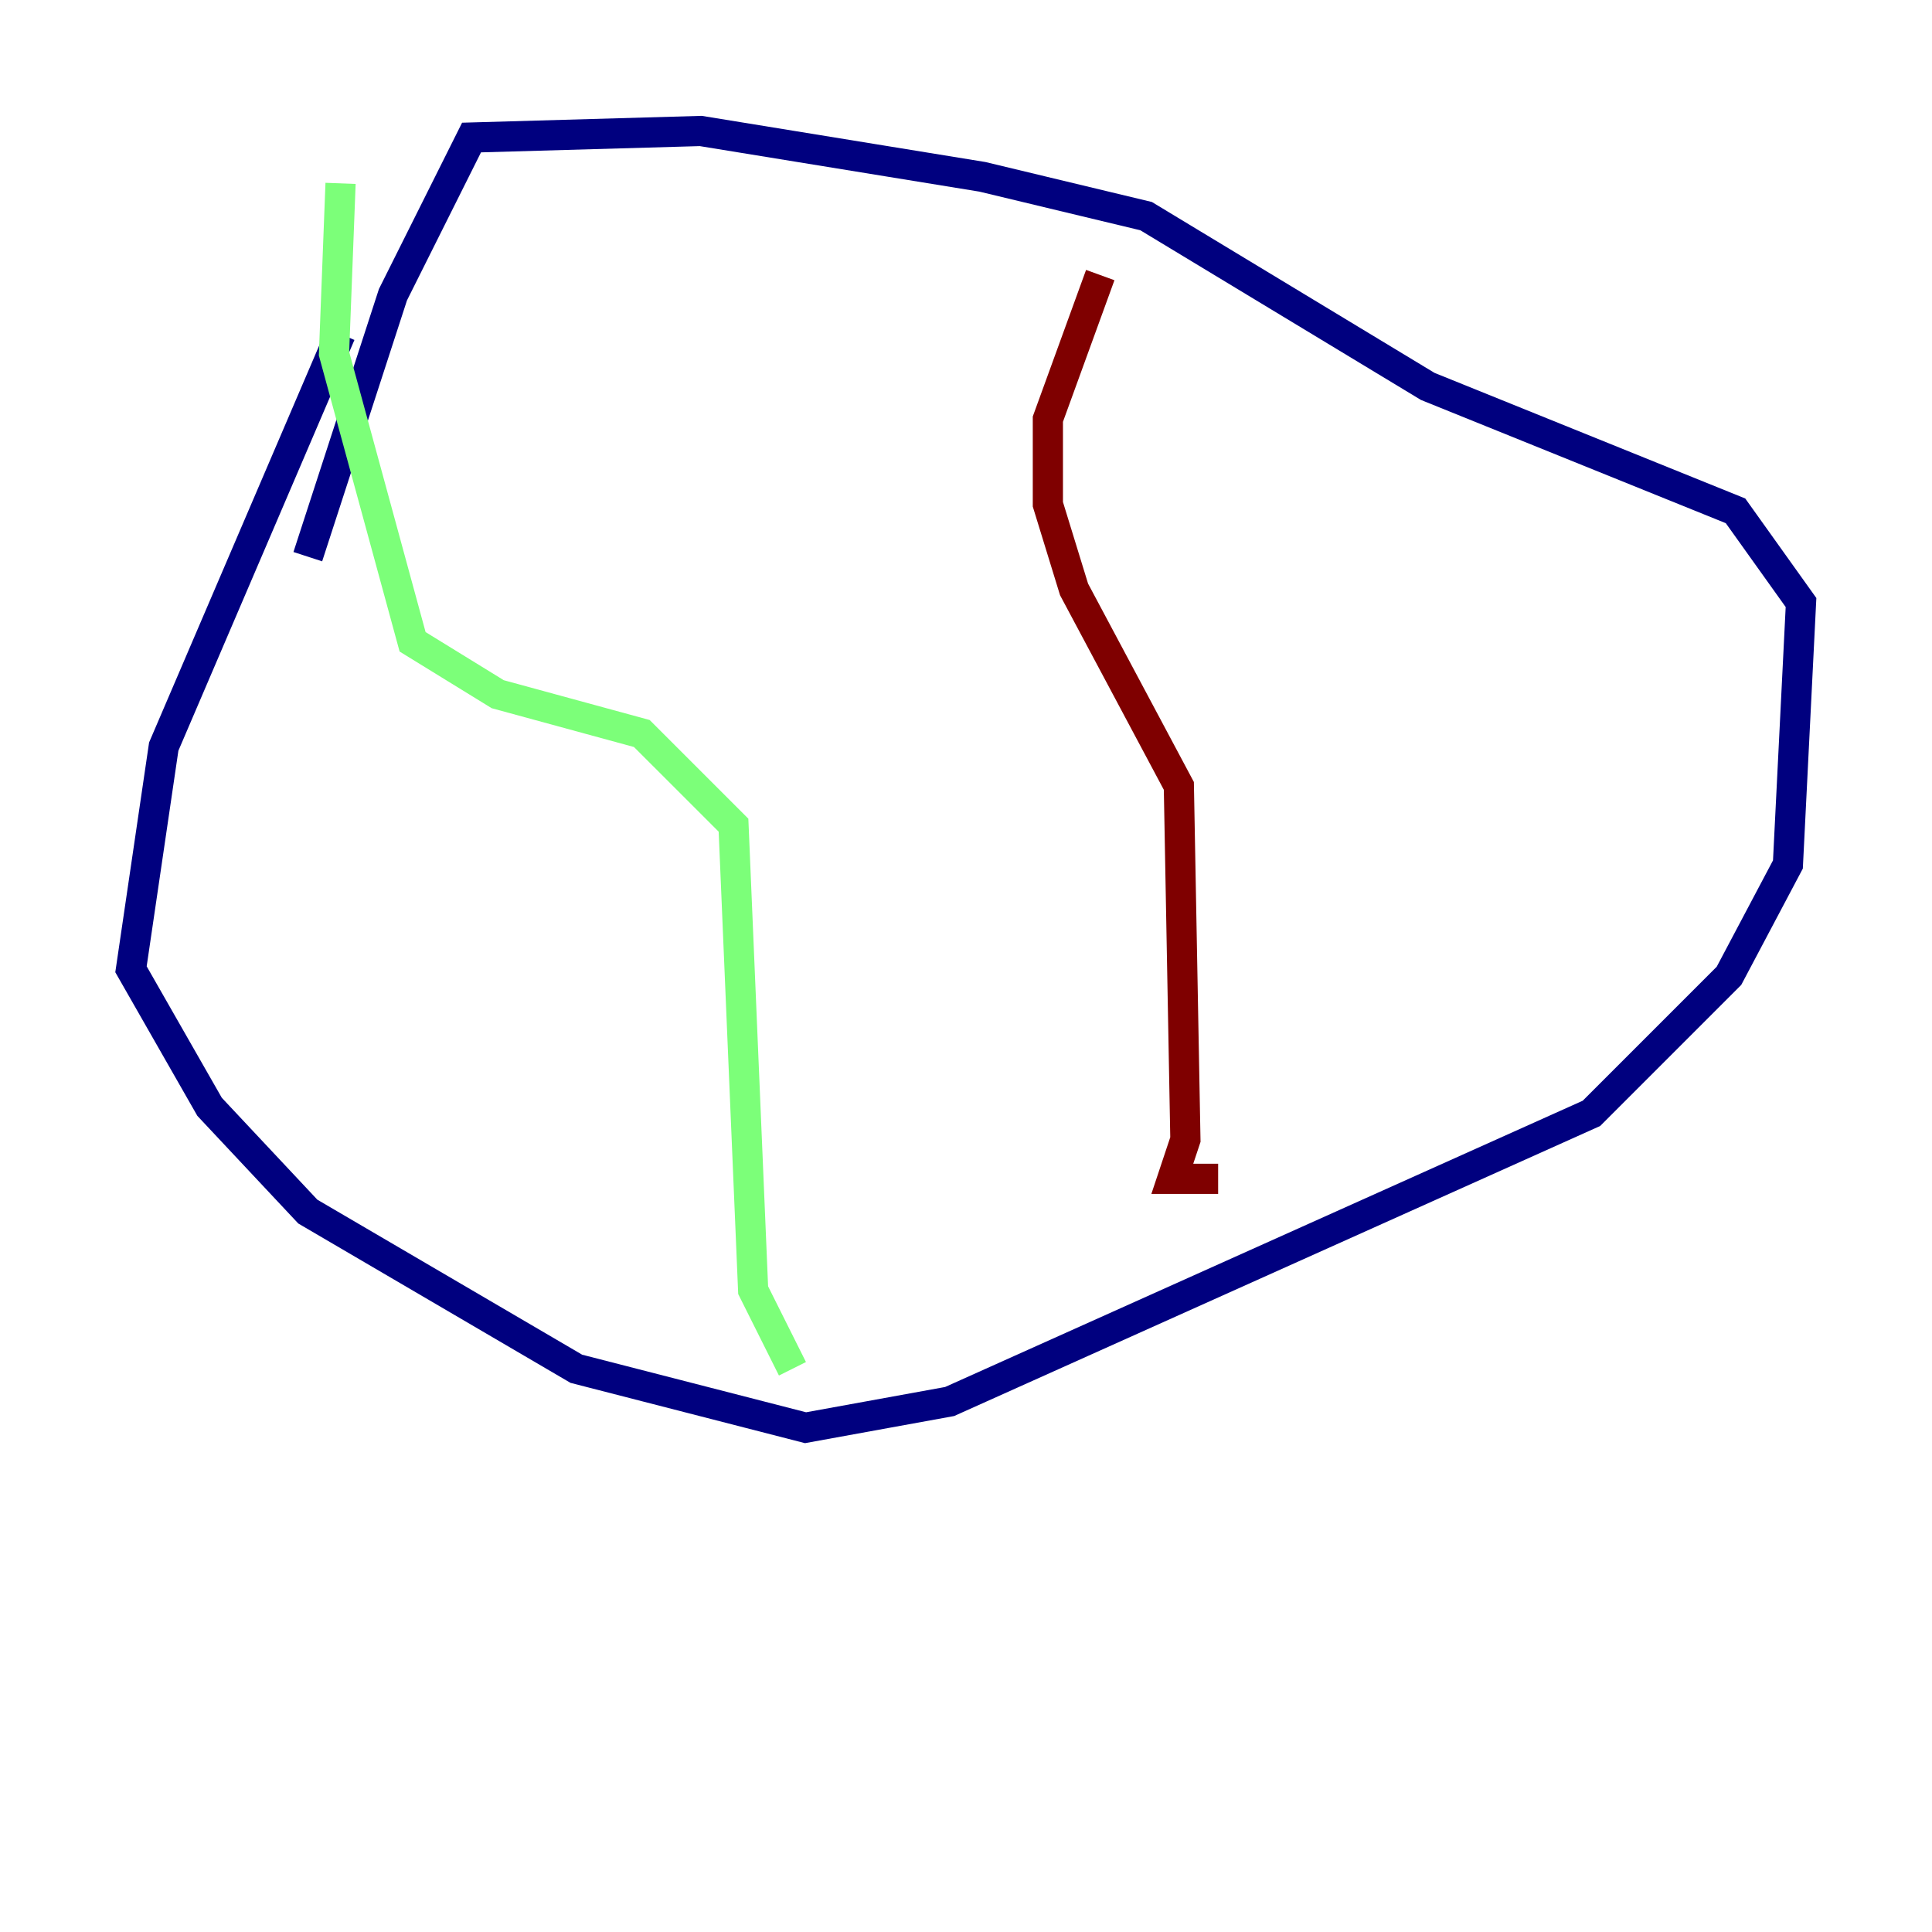 <?xml version="1.0" encoding="utf-8" ?>
<svg baseProfile="tiny" height="128" version="1.2" viewBox="0,0,128,128" width="128" xmlns="http://www.w3.org/2000/svg" xmlns:ev="http://www.w3.org/2001/xml-events" xmlns:xlink="http://www.w3.org/1999/xlink"><defs /><polyline fill="none" points="22.563,22.129 10.848,49.464 8.678,64.217 13.885,73.329 20.393,80.271 38.183,90.685 53.37,94.59 62.915,92.854 105.437,73.763 114.549,64.651 118.454,57.275 119.322,39.919 114.983,33.844 94.59,25.6 75.932,14.319 65.085,11.715 46.427,8.678 31.241,9.112 26.034,19.525 20.393,36.881" stroke="#00007f" stroke-width="2" /><polyline fill="none" points="22.563,12.149 22.129,23.43 27.336,42.522 32.976,45.993 42.522,48.597 48.597,54.671 49.898,85.478 52.502,90.685" stroke="#7cff79" stroke-width="2" /><polyline fill="none" points="72.895,18.224 69.424,27.77 69.424,33.41 71.159,39.051 78.102,52.068 78.536,75.498 77.668,78.102 80.705,78.102" stroke="#7f0000" stroke-width="2" /></svg>